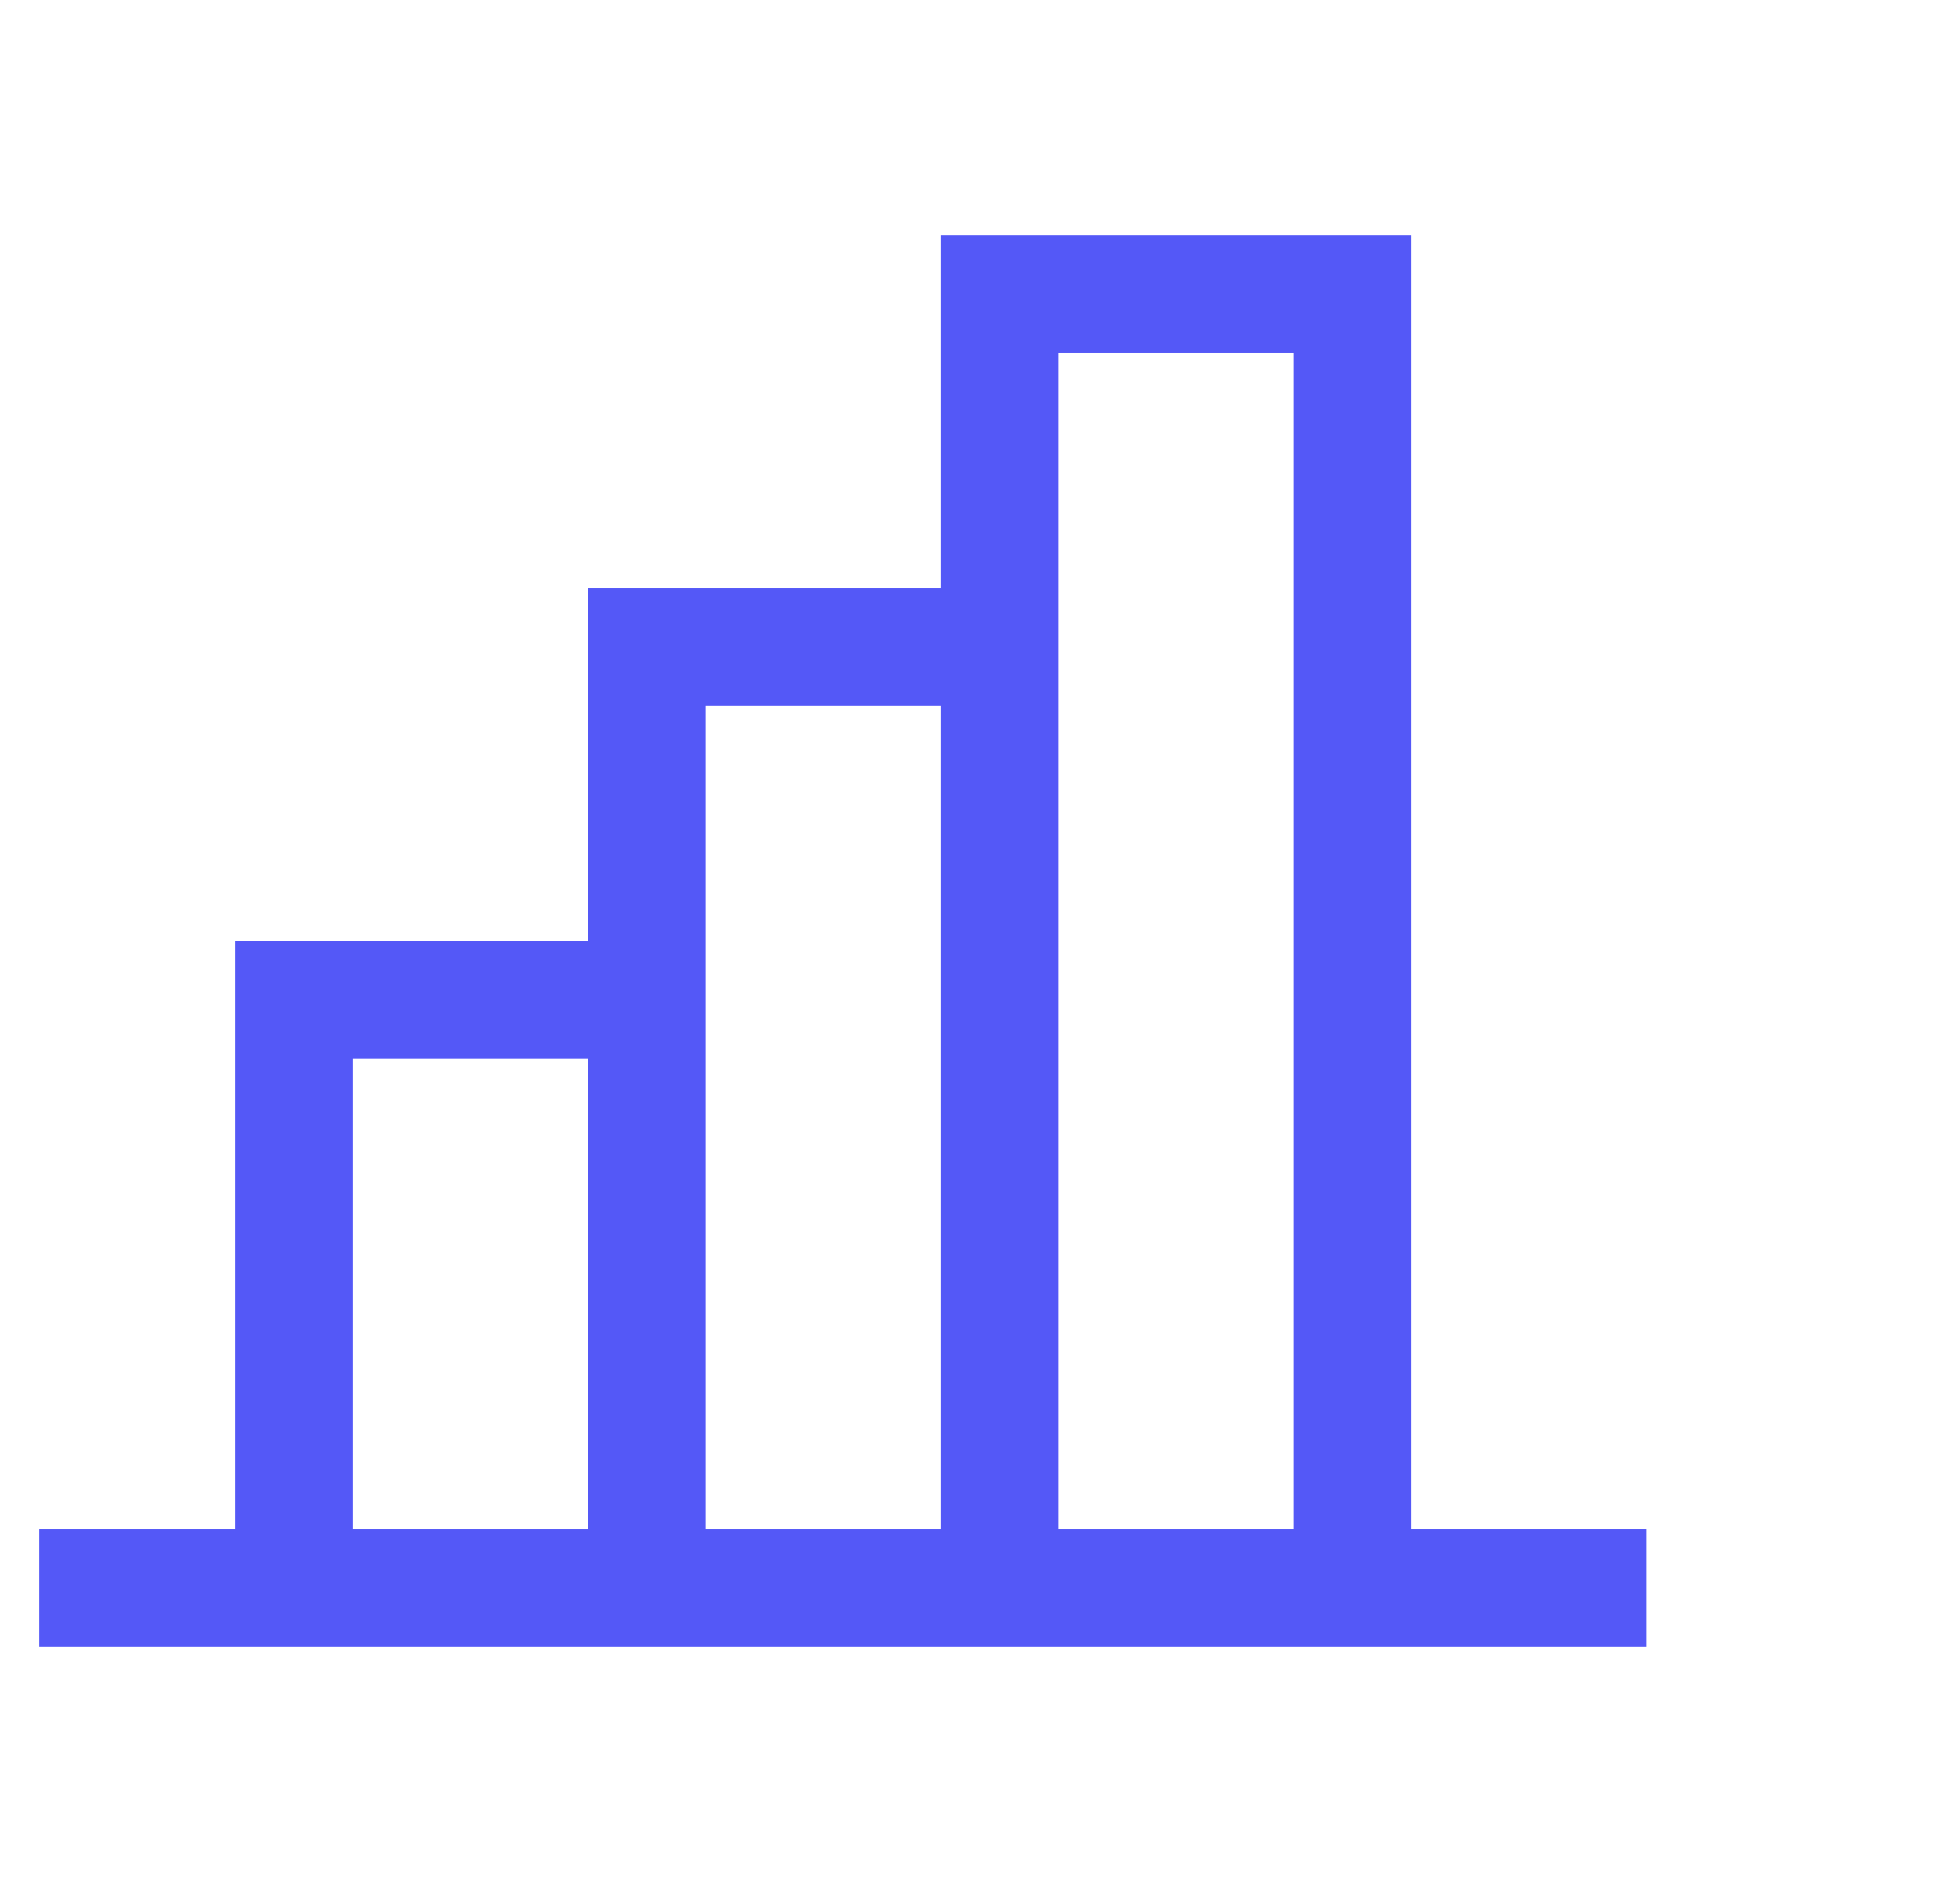 <svg width="25" height="24" viewBox="0 0 25 24" fill="none" xmlns="http://www.w3.org/2000/svg">
<g clip-path="url(#clip0_3_15688)">
<path d="M18 19.5V3H12V7.5H7.5V12H3V19.5H0V21H21V19.5H18ZM4.5 19.5V13.5H7.5V19.5H4.5ZM9 19.5V9H12V19.5H9ZM13.5 19.5V4.5H16.5V19.5H13.5Z" fill="#5458F7"/>
</g>
<defs>
<clipPath id="clip0_3_15688">
<rect width="24" height="24" fill="white" transform="translate(0.5)"/>
</clipPath>
</defs>
</svg>
